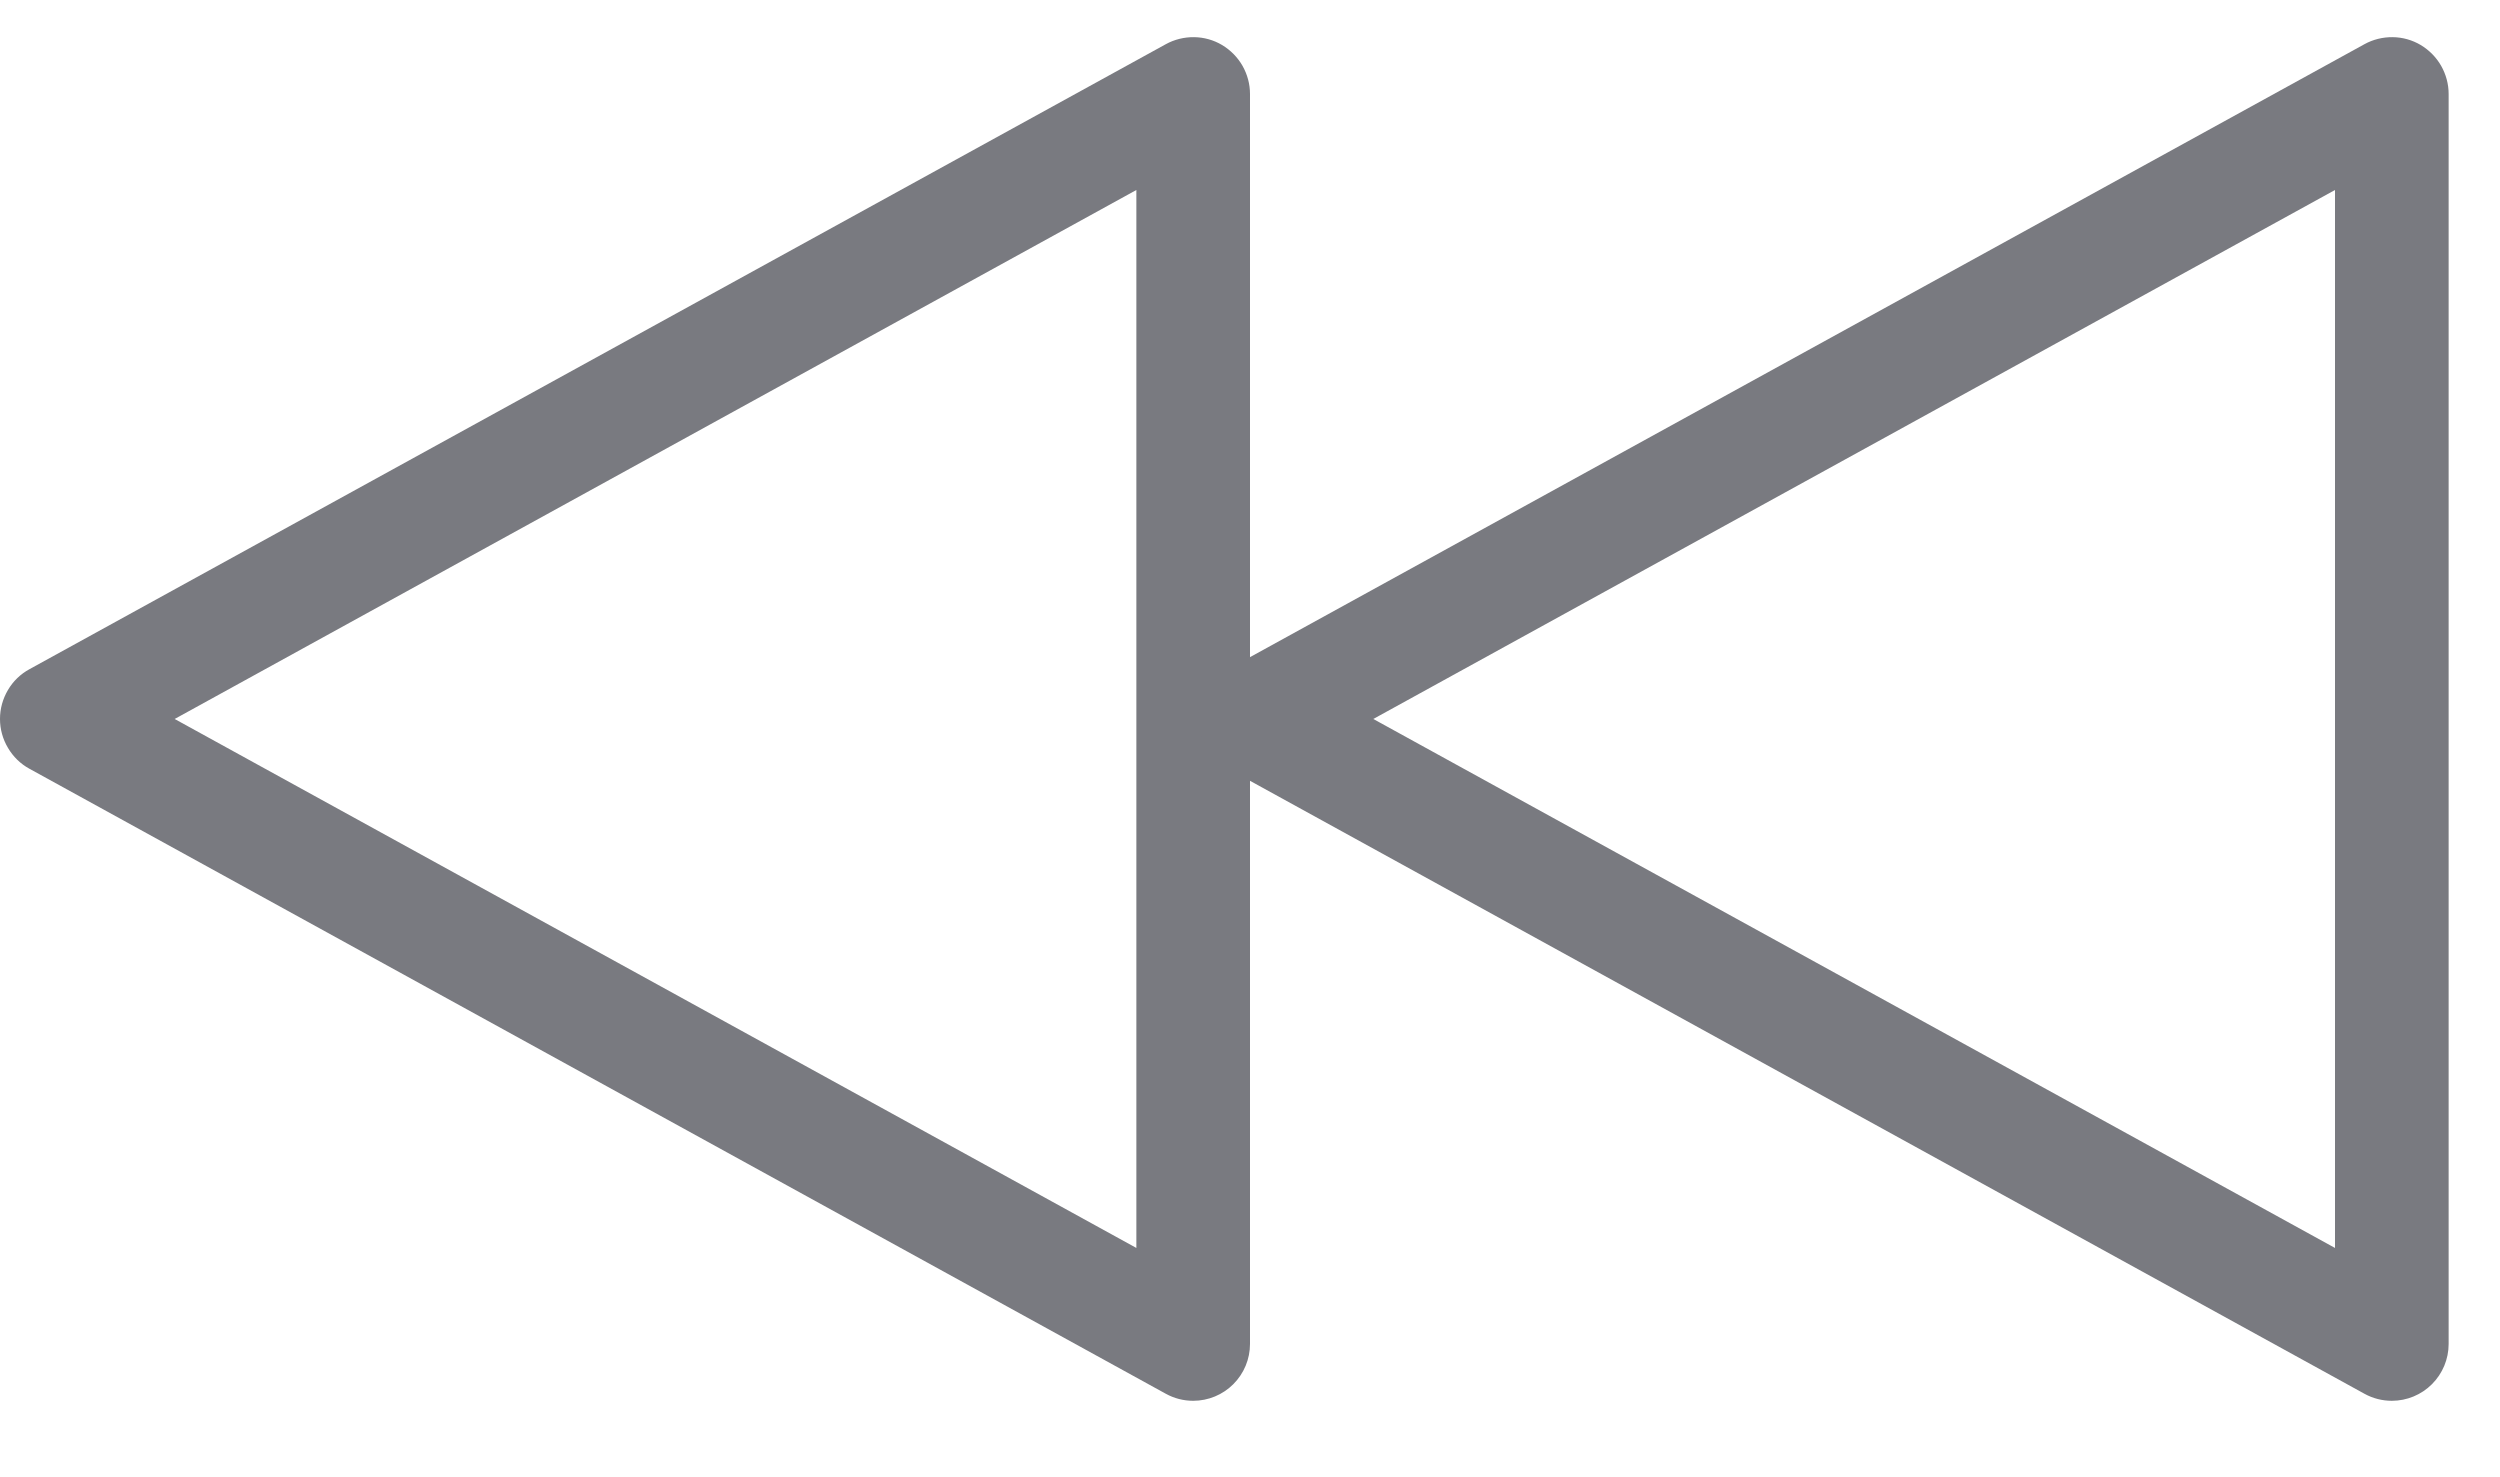 <svg width="22" height="13" viewBox="0 0 22 13" fill="none" xmlns="http://www.w3.org/2000/svg">
<path d="M10.5 12.327C10.633 12.327 10.76 12.274 10.853 12.181C10.947 12.087 11 11.96 11 11.827V0.827C11 0.74 10.977 0.655 10.934 0.579C10.891 0.504 10.829 0.441 10.754 0.396C10.68 0.352 10.595 0.328 10.508 0.327C10.421 0.326 10.335 0.347 10.259 0.389L0.259 5.889C0.18 5.932 0.115 5.995 0.07 6.072C0.024 6.15 -4.48227e-05 6.237 -4.48227e-05 6.327C-4.48227e-05 6.416 0.024 6.504 0.07 6.581C0.115 6.658 0.18 6.722 0.259 6.765L10.259 12.265C10.333 12.306 10.416 12.327 10.5 12.327ZM10 1.672V10.982L1.537 6.327L10 1.672Z" fill="#797A80"/>
<path d="M21.048 12.327C21.181 12.327 21.308 12.274 21.401 12.181C21.495 12.087 21.548 11.96 21.548 11.827V0.827C21.548 0.74 21.525 0.655 21.482 0.579C21.439 0.504 21.377 0.441 21.302 0.396C21.228 0.352 21.143 0.328 21.056 0.327C20.969 0.326 20.883 0.347 20.807 0.389L10.807 5.889C10.729 5.932 10.663 5.995 10.618 6.072C10.572 6.15 10.548 6.237 10.548 6.327C10.548 6.416 10.572 6.504 10.618 6.581C10.663 6.658 10.729 6.722 10.807 6.765L20.807 12.265C20.881 12.306 20.964 12.327 21.048 12.327ZM20.548 1.672V10.982L12.085 6.327L20.548 1.672Z" fill="#797A80"/>
</svg>
